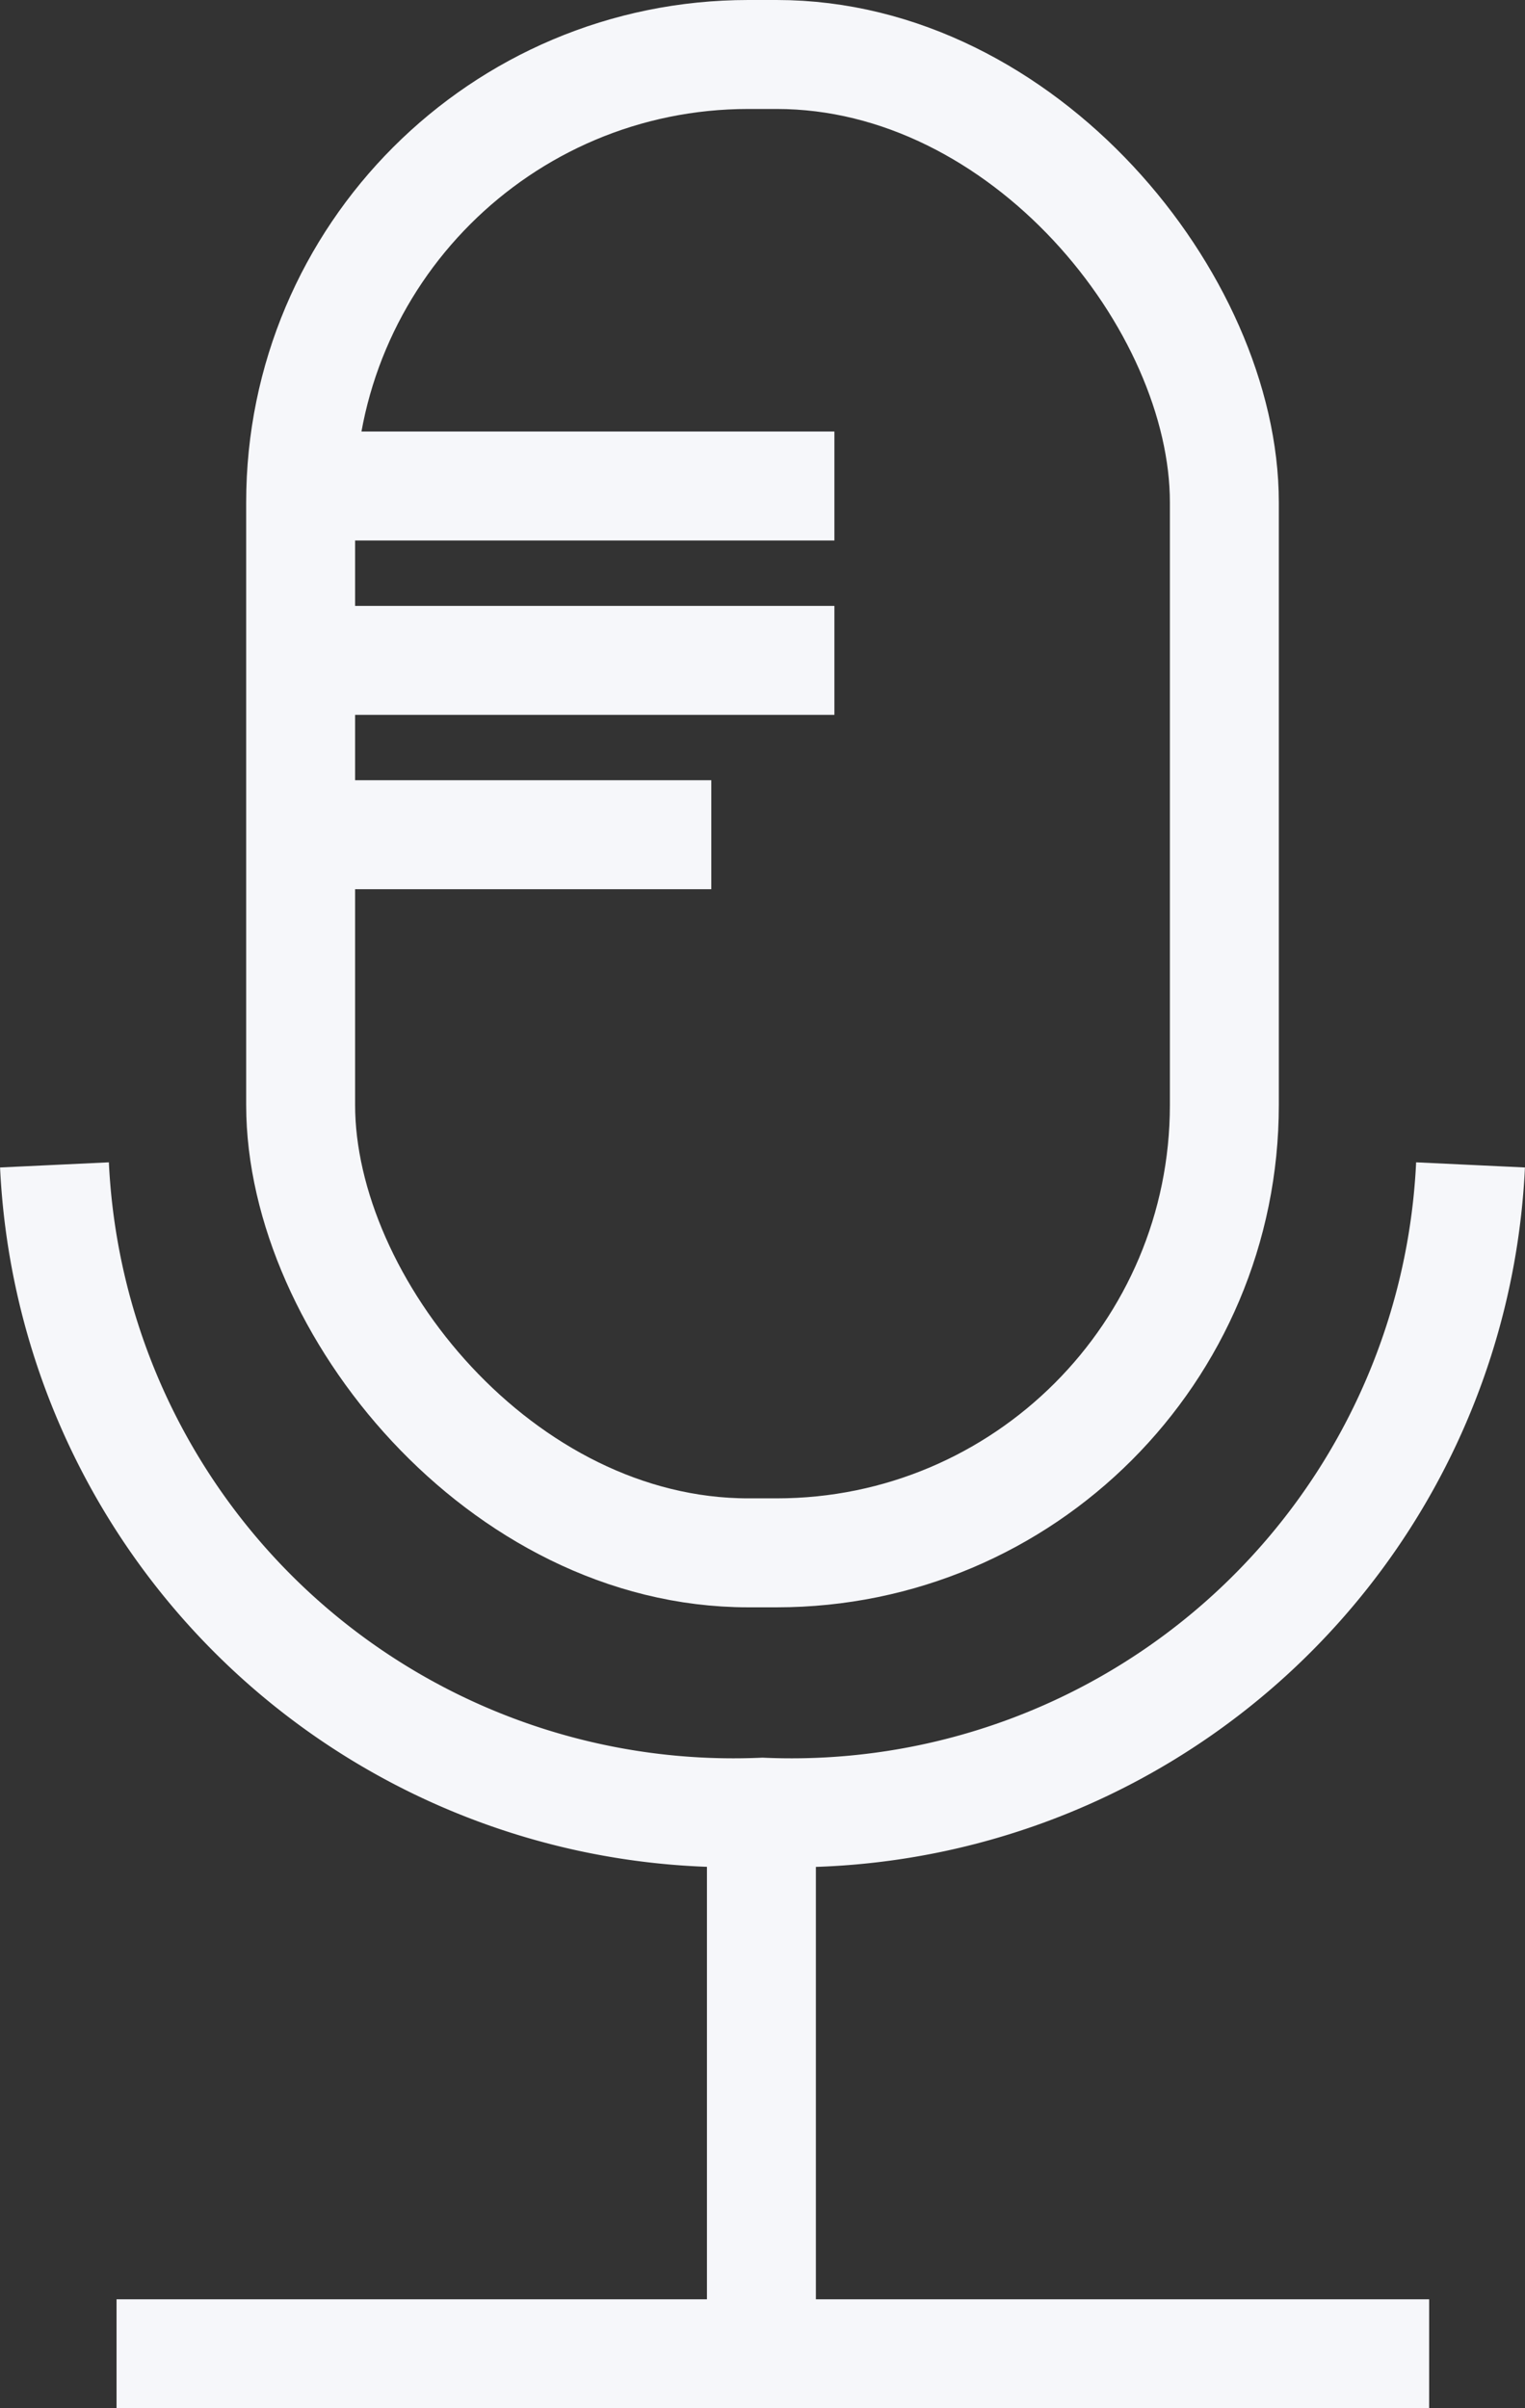 <svg xmlns="http://www.w3.org/2000/svg" viewBox="0 0 14 22.1"><rect x="0" y="0" width="14" height="22.1" fill="#333333" stroke="none"/><defs><style>.cls-1{fill:none;stroke:#f6f7fa;stroke-miterlimit:10;}</style></defs><title>Asset 23</title><g id="Layer_2" data-name="Layer 2"><g id="sidebar_...Lists_" data-name="sidebar (...Lists)"><g id="Report"><rect class="cls-1" x="2.76" y="0.5" width="8.48" height="13.75" rx="4.11"/><path class="cls-1" d="M13.5,10.69A6.24,6.24,0,0,1,7,16.63H7A6.24,6.24,0,0,1,.5,10.69"/><line class="cls-1" x1="6.99" y1="16.62" x2="6.99" y2="21.71"/><line class="cls-1" x1="1.07" y1="21.6" x2="13.12" y2="21.6"/><line class="cls-1" x1="2.76" y1="7.66" x2="6.53" y2="7.66"/><line class="cls-1" x1="2.76" y1="6.06" x2="7.66" y2="6.06"/><line class="cls-1" x1="2.76" y1="4.46" x2="7.66" y2="4.46"/></g></g></g></svg>